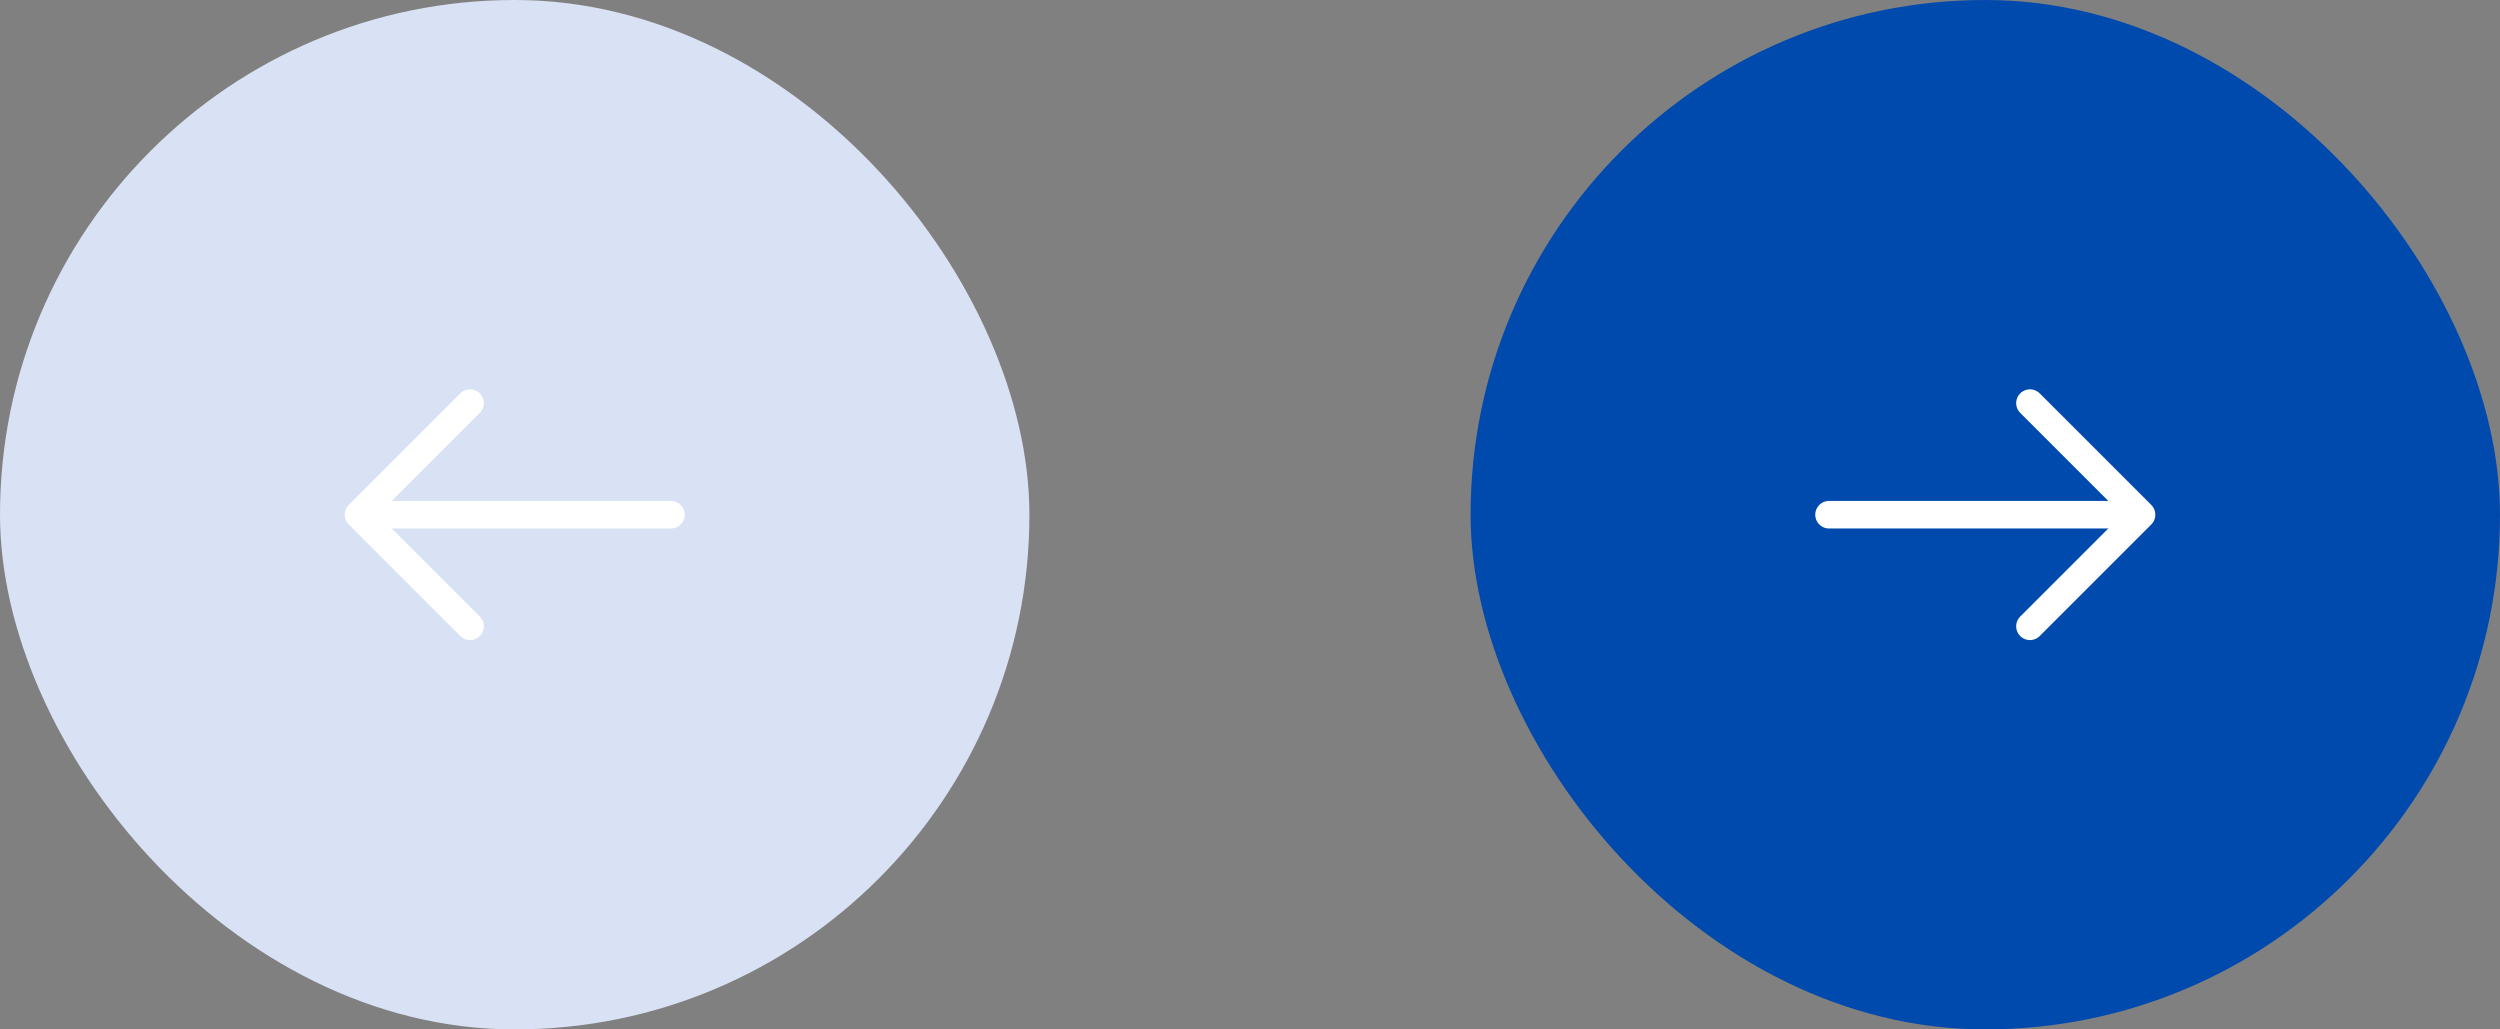 <svg width="136" height="56" viewBox="0 0 136 56" fill="none" xmlns="http://www.w3.org/2000/svg">
<rect x="0" y="0" width="136" height="56" fill="#808080" stroke="none"/>
<rect width="56" height="56" rx="28" fill="#D9E1F4"/>
<path d="M25.57 21.93L19.5 28L25.57 34.07" stroke="white" stroke-width="1.5" stroke-miterlimit="10" stroke-linecap="round" stroke-linejoin="round"/>
<path d="M36.5 28H19.67" stroke="white" stroke-width="1.5" stroke-miterlimit="10" stroke-linecap="round" stroke-linejoin="round"/>
<rect x="80" width="56" height="56" rx="28" fill="#004AAD"/>
<path d="M110.43 21.93L116.5 28L110.43 34.07" stroke="white" stroke-width="1.5" stroke-miterlimit="10" stroke-linecap="round" stroke-linejoin="round"/>
<path d="M99.5 28H116.33" stroke="white" stroke-width="1.5" stroke-miterlimit="10" stroke-linecap="round" stroke-linejoin="round"/>
</svg>

